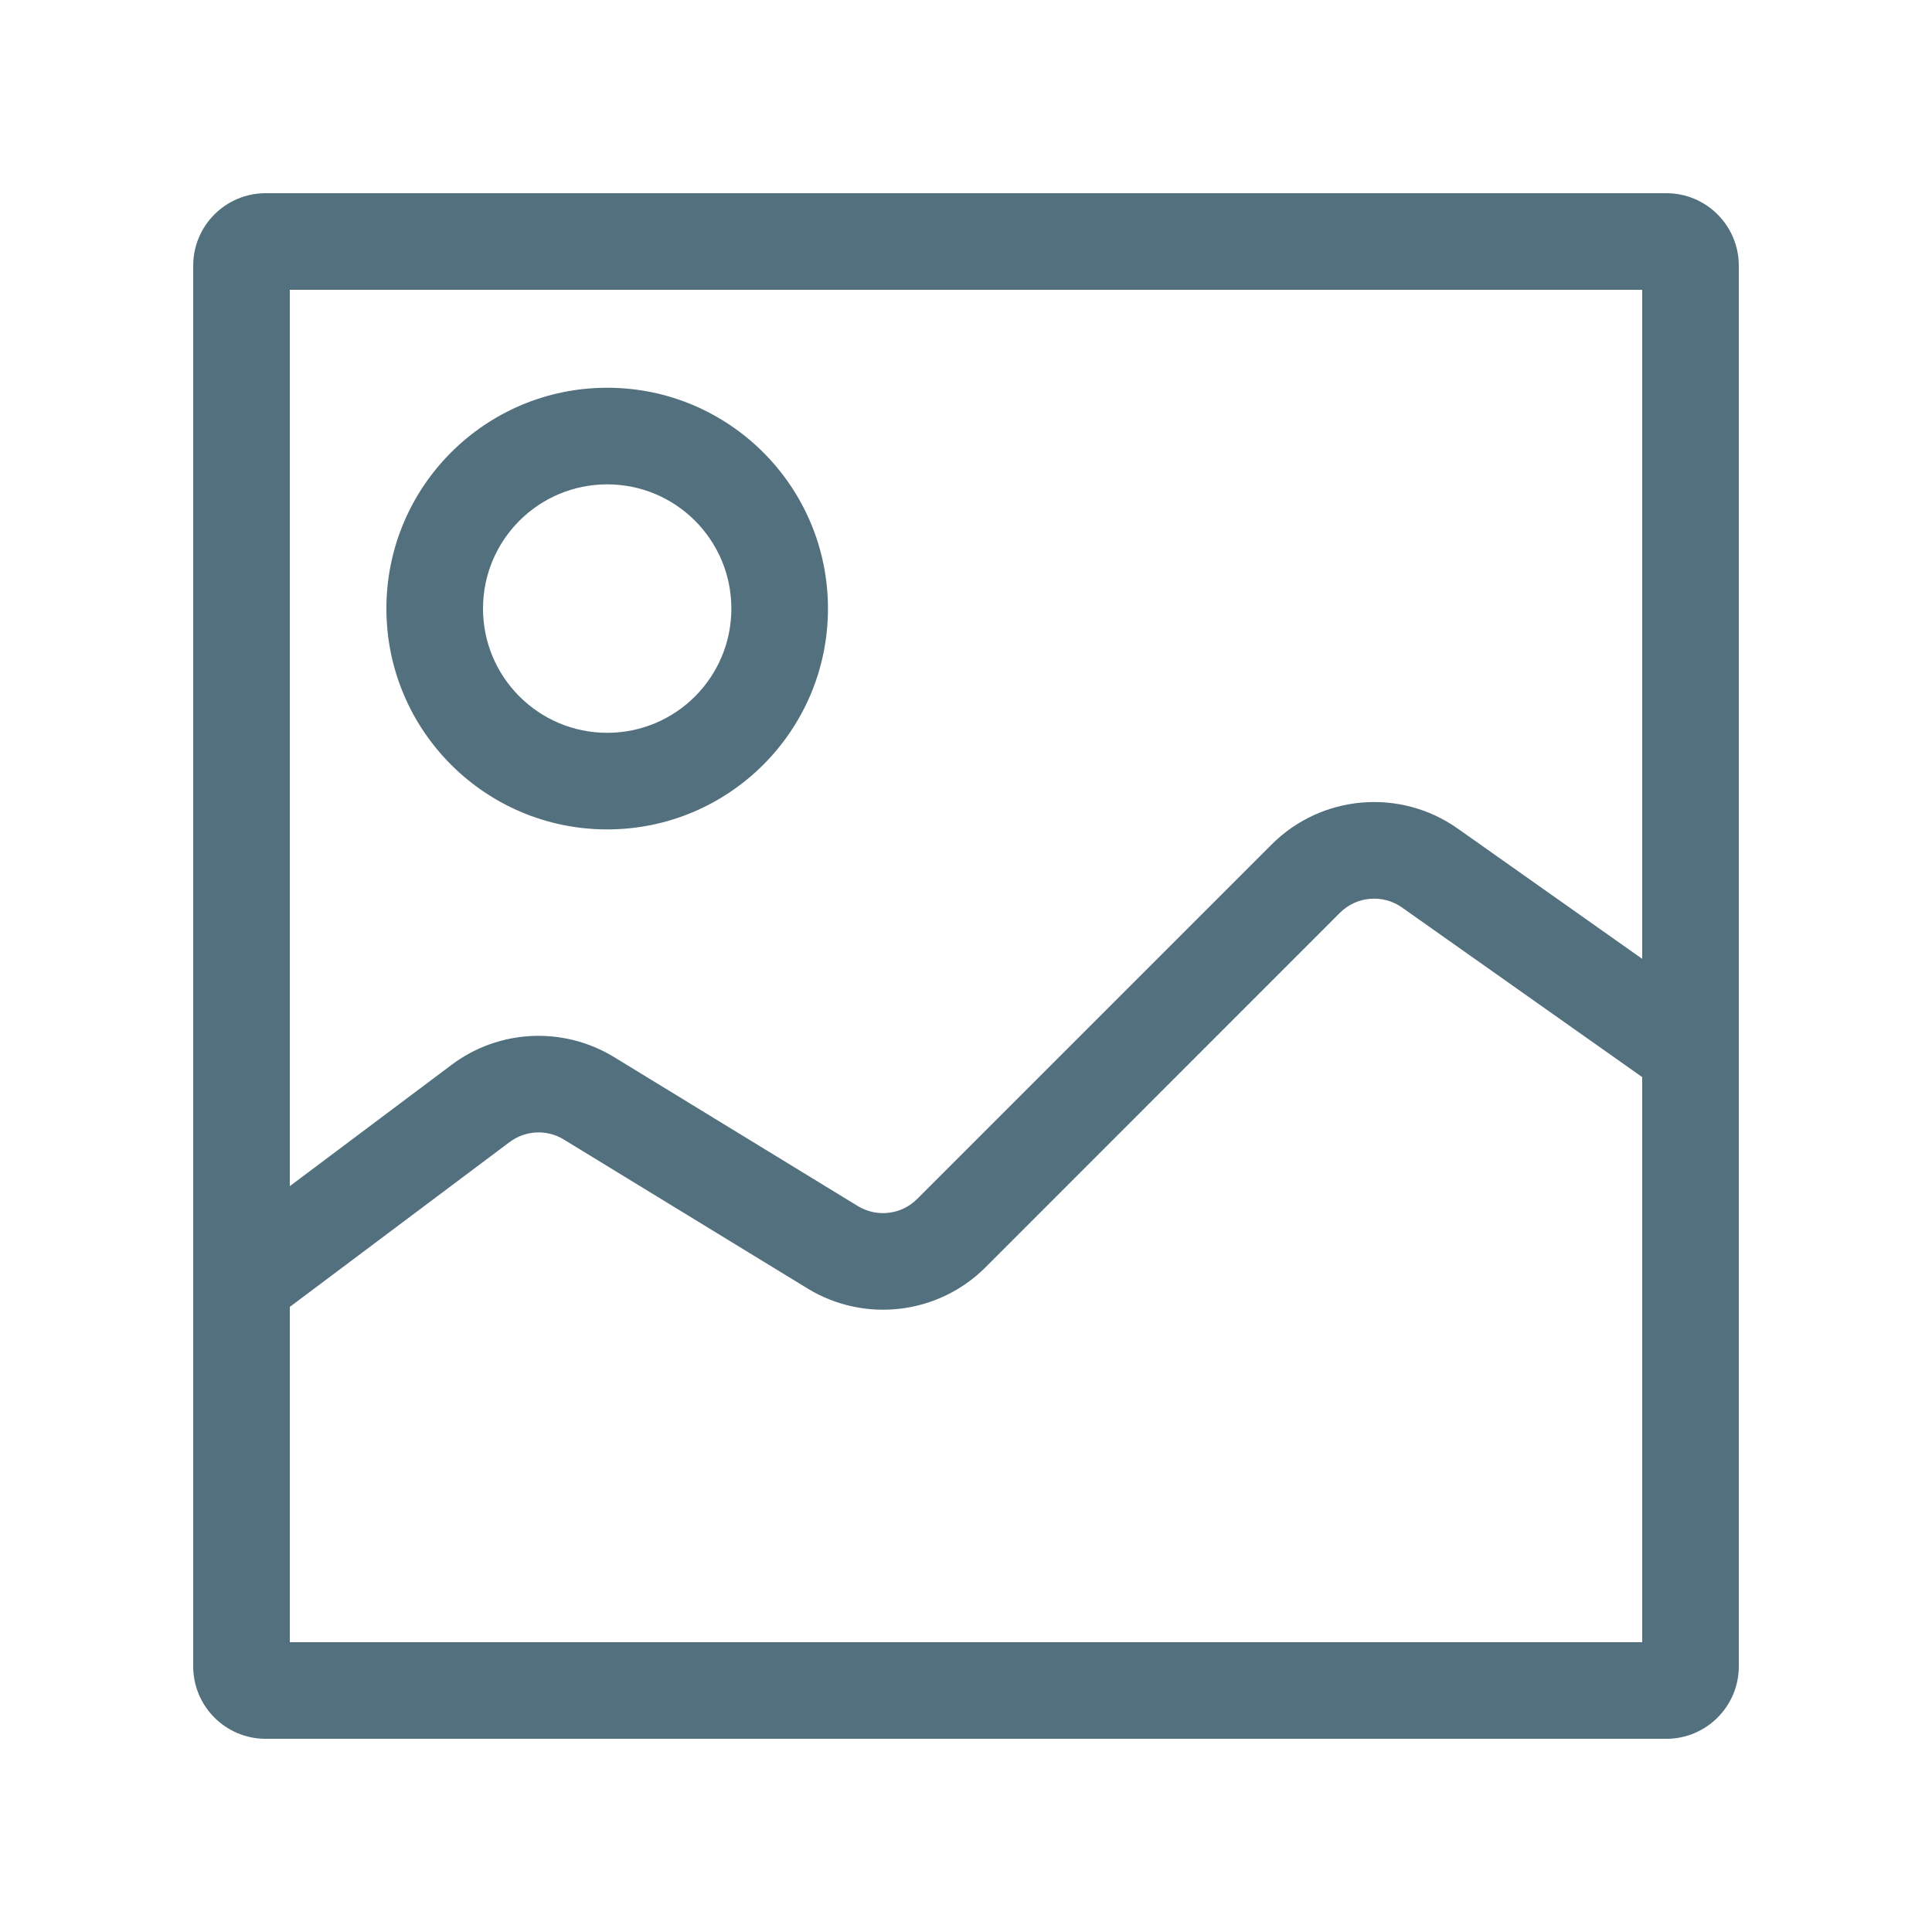 <svg width="20" height="20" viewBox="0 0 20 20" fill="none" xmlns="http://www.w3.org/2000/svg">
<path fill-rule="evenodd" clip-rule="evenodd" d="M3 13.529V17H17V11.15L14.513 9.394C14.314 9.254 14.043 9.277 13.871 9.449L10.202 13.119C9.712 13.609 8.95 13.699 8.359 13.338L5.836 11.796C5.661 11.689 5.439 11.7 5.275 11.823L3 13.529ZM3 12.279L4.675 11.023C5.166 10.654 5.833 10.623 6.357 10.943L8.88 12.485C9.077 12.605 9.331 12.575 9.494 12.412L13.164 8.742C13.68 8.226 14.493 8.156 15.09 8.577L17 9.926V3H3V12.279ZM2.75 2C2.336 2 2 2.336 2 2.75V17.25C2 17.664 2.336 18 2.75 18H17.25C17.664 18 18 17.664 18 17.25V2.75C18 2.336 17.664 2 17.25 2H2.75ZM6.286 7.586C6.996 7.586 7.571 7.01 7.571 6.3C7.571 5.59 6.996 5.014 6.286 5.014C5.576 5.014 5 5.59 5 6.3C5 7.01 5.576 7.586 6.286 7.586ZM6.286 8.586C7.548 8.586 8.571 7.562 8.571 6.3C8.571 5.038 7.548 4.014 6.286 4.014C5.023 4.014 4 5.038 4 6.3C4 7.562 5.023 8.586 6.286 8.586Z" fill="#53707F"/>
</svg>
